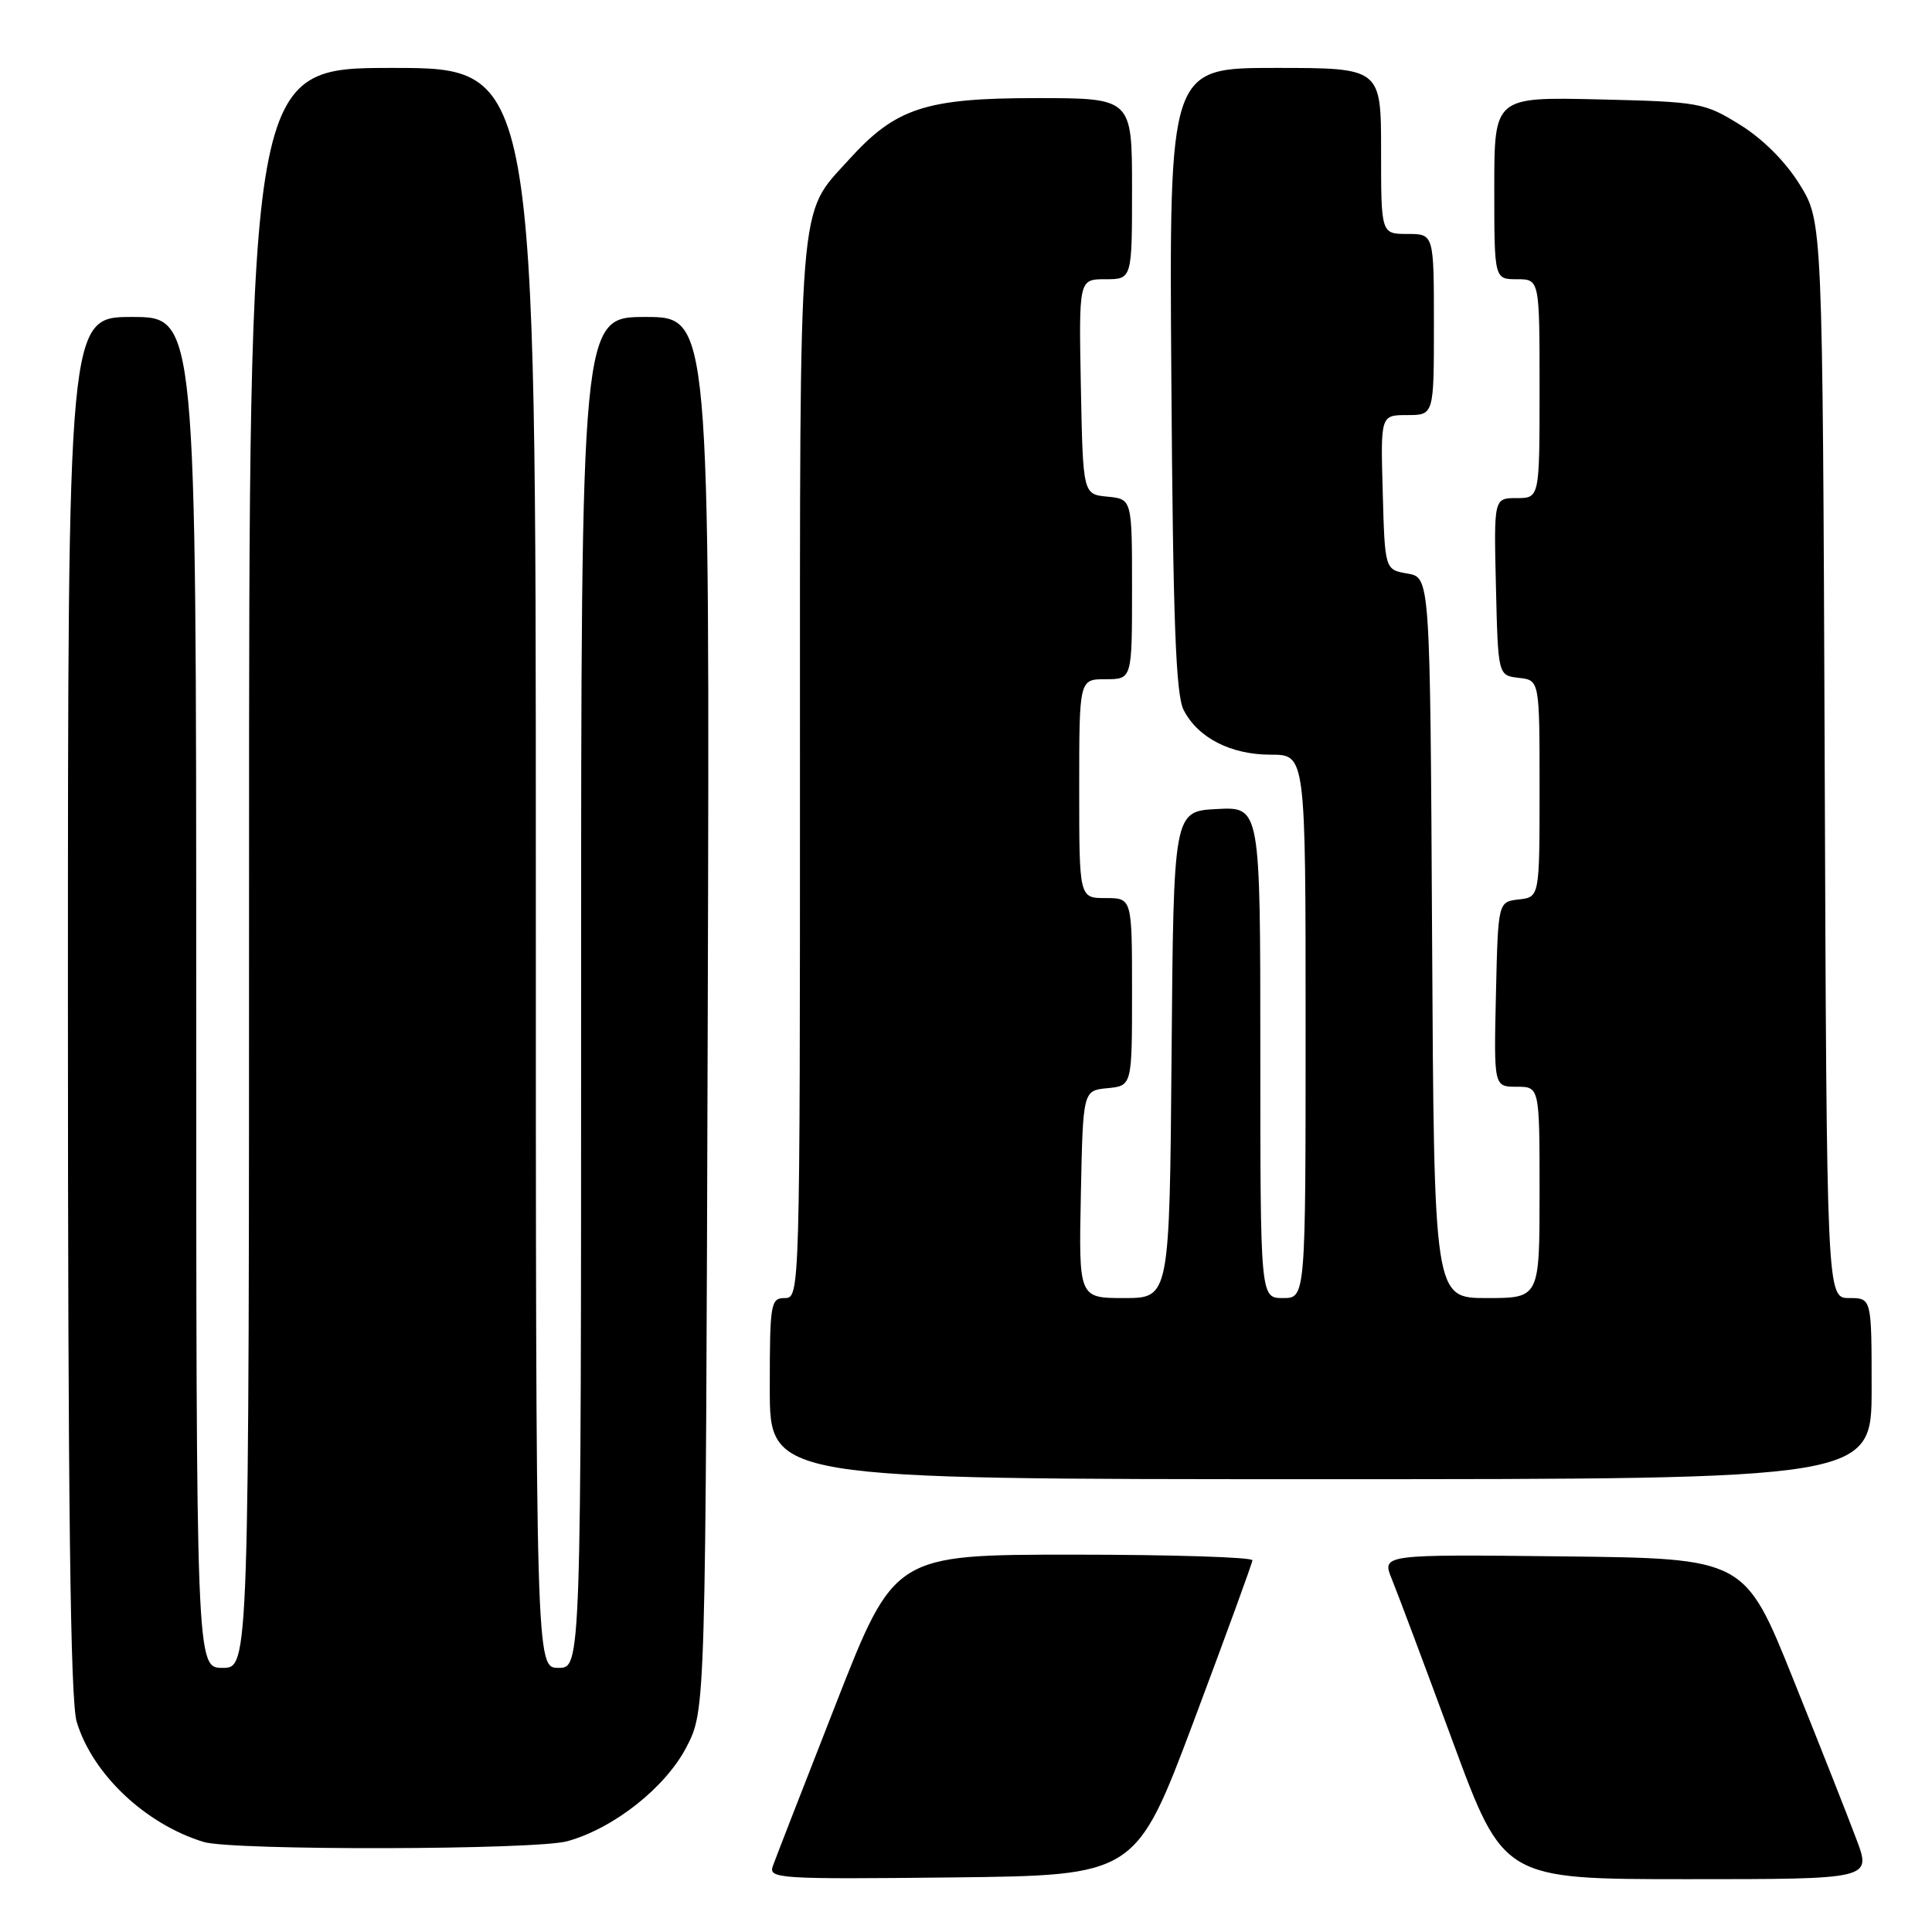 <?xml version="1.0" encoding="UTF-8" standalone="no"?>
<!DOCTYPE svg PUBLIC "-//W3C//DTD SVG 1.1//EN" "http://www.w3.org/Graphics/SVG/1.1/DTD/svg11.dtd" >
<svg xmlns="http://www.w3.org/2000/svg" xmlns:xlink="http://www.w3.org/1999/xlink" version="1.1" viewBox="0 0 256 256">
 <g >
 <path fill="currentColor"
d=" M 158.20 228.00 C 162.43 216.72 165.92 207.16 165.95 206.75 C 165.98 206.34 155.31 206.00 142.25 206.00 C 118.50 206.00 118.50 206.00 110.77 225.75 C 106.51 236.61 102.75 246.30 102.40 247.27 C 101.81 248.93 103.20 249.02 126.14 248.77 C 150.50 248.50 150.50 248.50 158.20 228.00 Z  M 246.00 243.75 C 244.92 240.86 241.15 231.30 237.61 222.50 C 231.19 206.50 231.19 206.50 207.14 206.23 C 183.09 205.96 183.09 205.96 184.42 209.23 C 185.16 211.03 188.79 220.71 192.49 230.75 C 199.22 249.00 199.22 249.00 223.60 249.00 C 247.97 249.00 247.97 249.00 246.00 243.75 Z  M 75.18 243.97 C 81.37 242.25 88.22 236.82 90.99 231.44 C 93.50 226.55 93.50 226.55 93.78 134.28 C 94.05 42.00 94.05 42.00 85.53 42.00 C 77.00 42.00 77.00 42.00 77.00 131.50 C 77.00 221.00 77.00 221.00 74.00 221.00 C 71.00 221.00 71.00 221.00 71.00 115.00 C 71.00 9.00 71.00 9.00 52.00 9.00 C 33.00 9.00 33.00 9.00 33.00 115.00 C 33.00 221.00 33.00 221.00 29.50 221.00 C 26.00 221.00 26.00 221.00 26.00 131.50 C 26.00 42.00 26.00 42.00 17.50 42.00 C 9.00 42.00 9.00 42.00 9.00 133.13 C 9.00 199.40 9.32 225.32 10.16 228.14 C 12.24 235.07 19.26 241.71 26.99 244.07 C 30.78 245.22 70.97 245.14 75.18 243.97 Z  M 248.00 184.00 C 248.00 172.00 248.00 172.00 245.03 172.00 C 242.05 172.00 242.05 172.00 241.78 100.67 C 241.50 29.34 241.50 29.34 238.47 24.45 C 236.60 21.42 233.58 18.40 230.56 16.53 C 225.82 13.60 225.22 13.49 211.83 13.17 C 198.00 12.85 198.00 12.85 198.00 24.92 C 198.00 37.00 198.00 37.00 201.00 37.00 C 204.00 37.00 204.00 37.00 204.00 51.50 C 204.00 66.00 204.00 66.00 200.97 66.00 C 197.94 66.00 197.94 66.00 198.22 77.75 C 198.50 89.50 198.50 89.50 201.25 89.82 C 204.00 90.13 204.00 90.13 204.00 104.50 C 204.00 118.87 204.00 118.87 201.25 119.18 C 198.50 119.50 198.50 119.50 198.22 131.75 C 197.94 144.00 197.94 144.00 200.97 144.00 C 204.00 144.00 204.00 144.00 204.00 158.00 C 204.00 172.00 204.00 172.00 197.01 172.00 C 190.02 172.00 190.02 172.00 189.76 124.26 C 189.50 76.52 189.50 76.52 186.50 76.00 C 183.50 75.48 183.50 75.48 183.22 65.24 C 182.93 55.00 182.93 55.00 186.47 55.00 C 190.00 55.00 190.00 55.00 190.00 43.00 C 190.00 31.00 190.00 31.00 186.50 31.00 C 183.00 31.00 183.00 31.00 183.00 20.00 C 183.00 9.00 183.00 9.00 168.96 9.00 C 154.92 9.00 154.92 9.00 155.21 50.25 C 155.43 82.24 155.80 92.08 156.84 94.08 C 158.74 97.78 163.09 100.00 168.40 100.00 C 173.00 100.00 173.00 100.00 173.00 136.00 C 173.00 172.00 173.00 172.00 170.00 172.00 C 167.00 172.00 167.00 172.00 167.00 139.45 C 167.00 106.90 167.00 106.90 161.25 107.20 C 155.50 107.50 155.50 107.50 155.24 139.75 C 154.97 172.00 154.97 172.00 148.96 172.00 C 142.94 172.00 142.94 172.00 143.22 158.25 C 143.50 144.50 143.50 144.50 146.75 144.19 C 150.00 143.87 150.00 143.87 150.00 131.44 C 150.00 119.00 150.00 119.00 146.50 119.00 C 143.00 119.00 143.00 119.00 143.00 104.50 C 143.00 90.00 143.00 90.00 146.50 90.00 C 150.00 90.00 150.00 90.00 150.00 78.06 C 150.00 66.13 150.00 66.13 146.75 65.81 C 143.50 65.50 143.50 65.50 143.22 51.25 C 142.95 37.00 142.95 37.00 146.47 37.00 C 150.00 37.00 150.00 37.00 150.00 25.00 C 150.00 13.00 150.00 13.00 137.32 13.00 C 122.64 13.00 118.67 14.31 112.47 21.17 C 105.68 28.68 106.00 24.72 106.00 101.97 C 106.00 171.33 105.98 172.00 104.00 172.00 C 102.11 172.00 102.00 172.67 102.00 184.00 C 102.00 196.00 102.00 196.00 175.00 196.00 C 248.00 196.00 248.00 196.00 248.00 184.00 Z "/>
</g>
</svg>